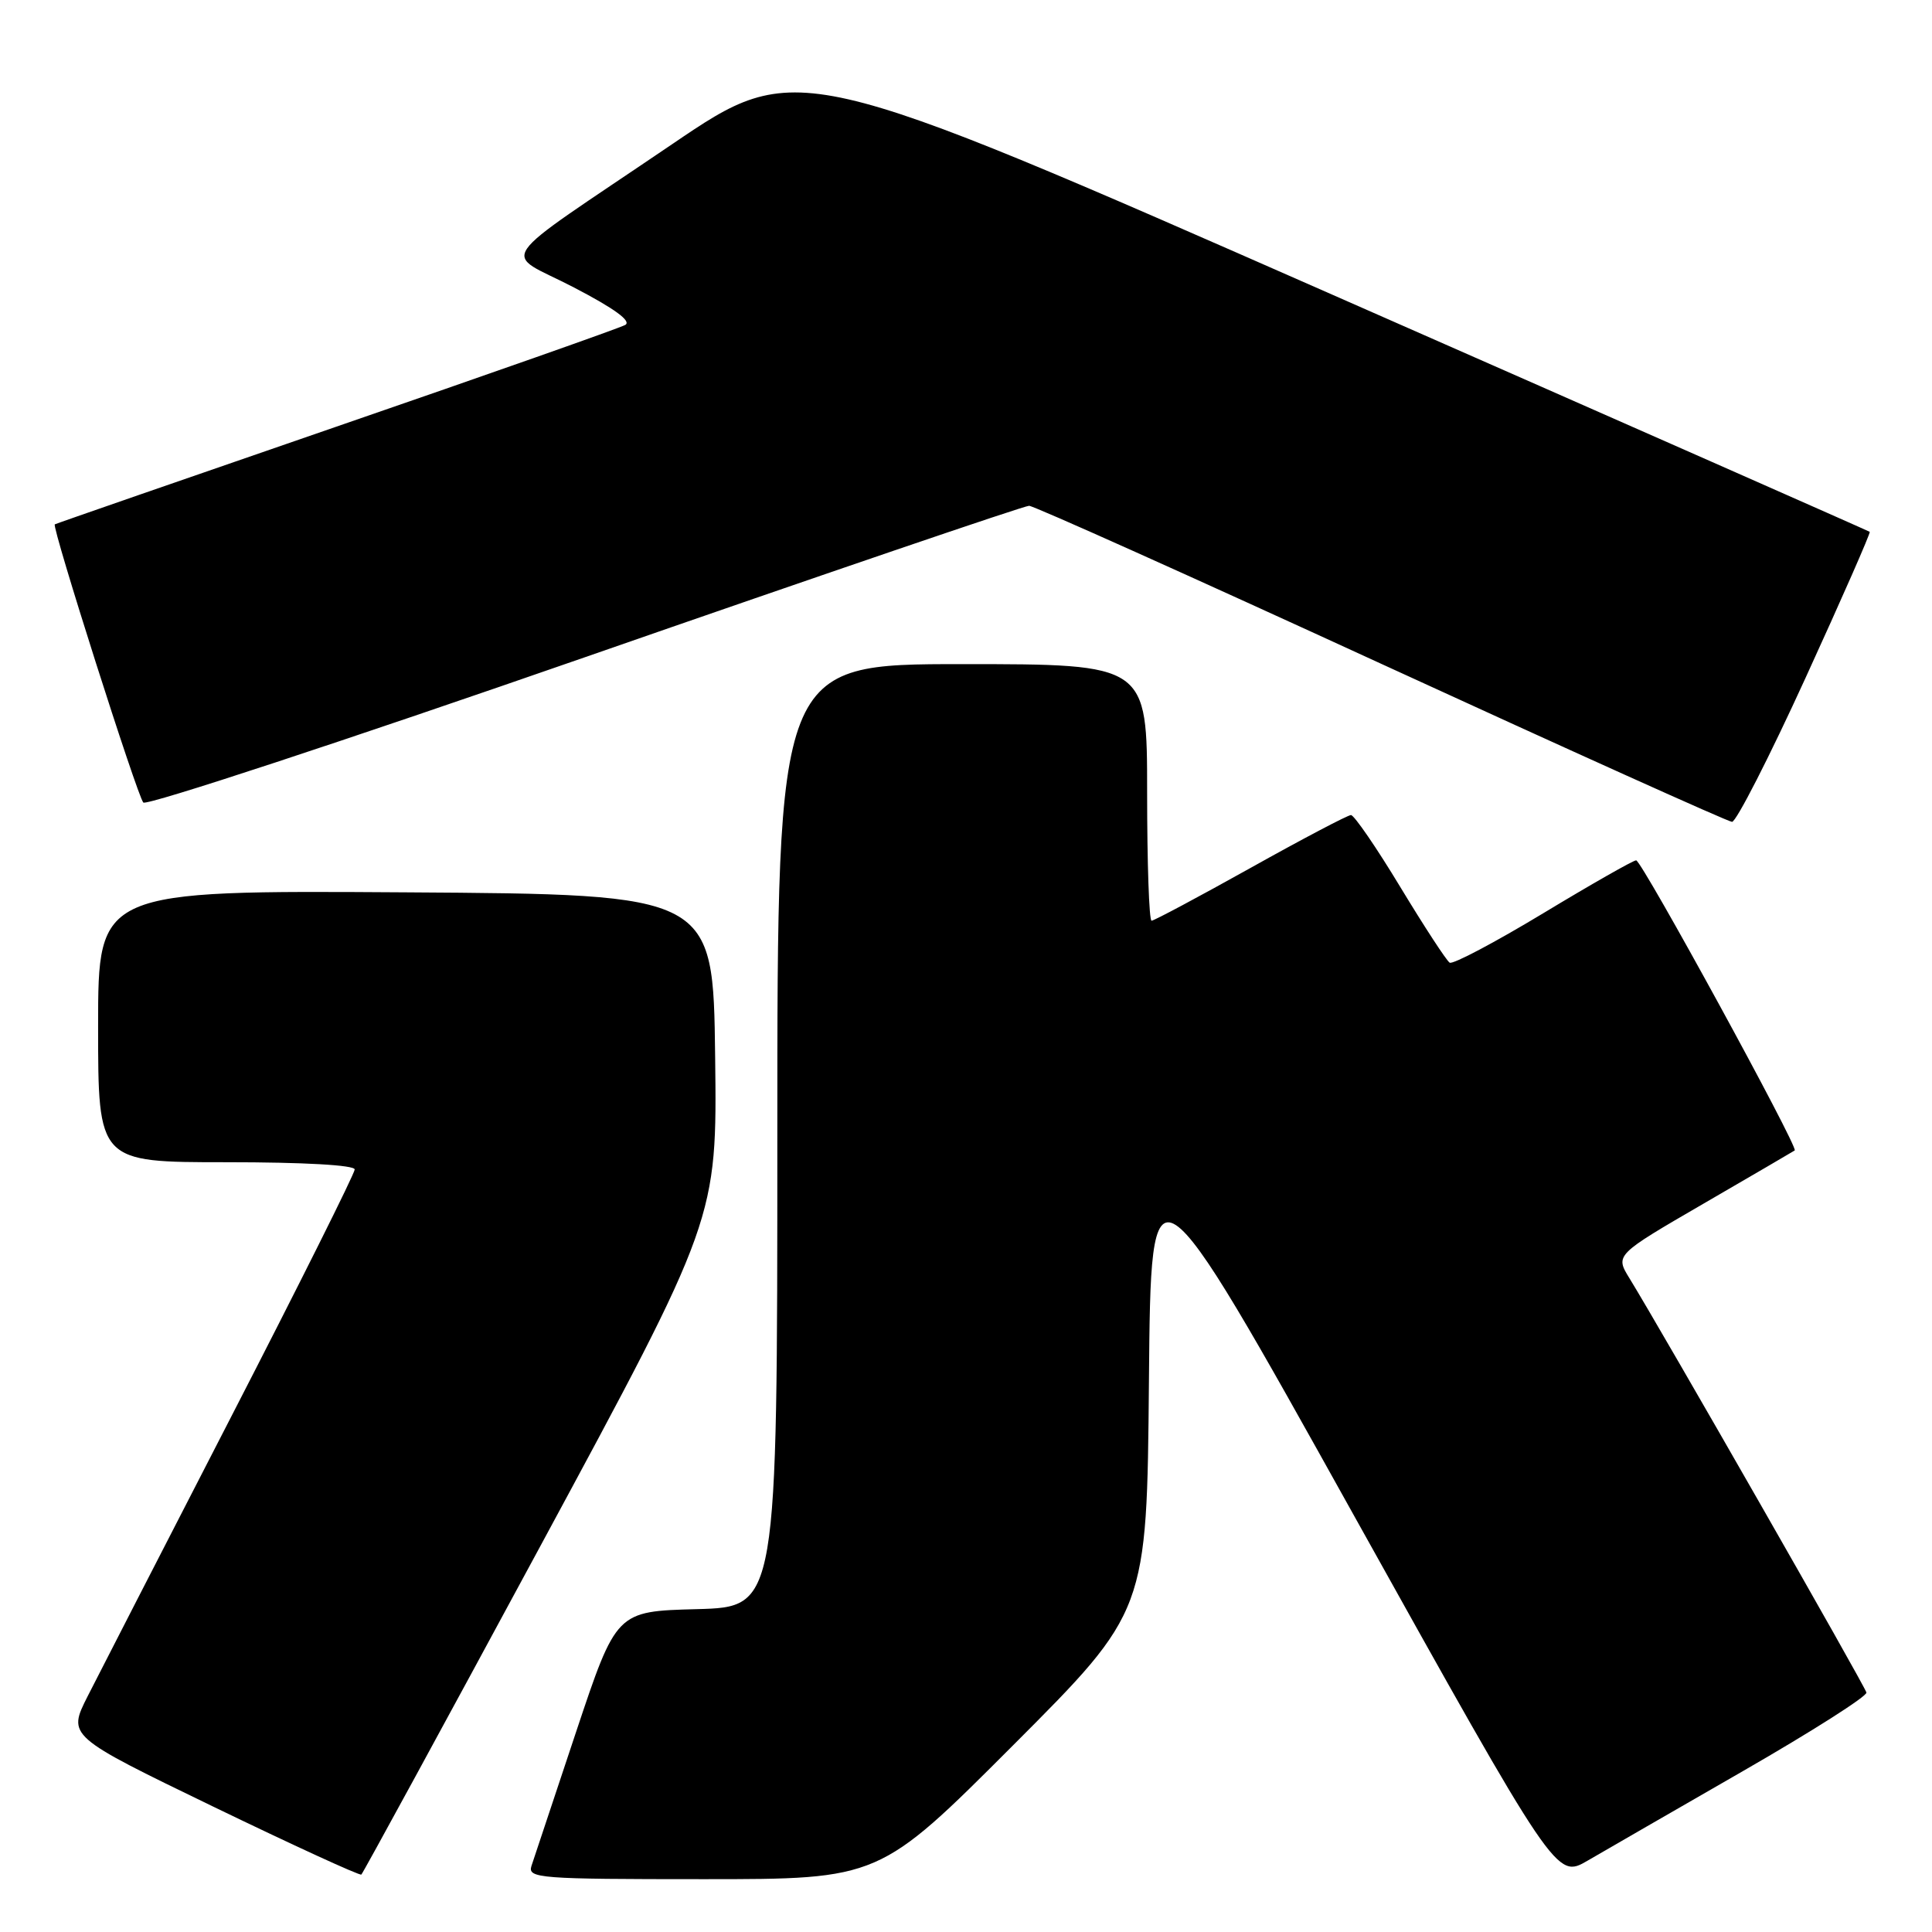 <?xml version="1.0" encoding="UTF-8" standalone="no"?>
<!DOCTYPE svg PUBLIC "-//W3C//DTD SVG 1.1//EN" "http://www.w3.org/Graphics/SVG/1.1/DTD/svg11.dtd" >
<svg xmlns="http://www.w3.org/2000/svg" xmlns:xlink="http://www.w3.org/1999/xlink" version="1.1" viewBox="0 0 256 256">
 <g >
 <path fill="currentColor"
d=" M 71.64 204.79 C 95.02 161.50 95.02 161.50 94.76 140.00 C 94.50 118.50 94.50 118.50 53.75 118.24 C 13.00 117.98 13.00 117.98 13.00 135.99 C 13.00 154.00 13.00 154.00 30.00 154.00 C 40.24 154.00 47.00 154.38 47.00 154.96 C 47.00 155.49 39.64 170.23 30.64 187.71 C 21.64 205.20 13.08 221.87 11.61 224.77 C 8.95 230.04 8.95 230.04 28.22 239.37 C 38.83 244.50 47.67 248.56 47.88 248.39 C 48.09 248.21 58.78 228.60 71.64 204.79 Z  M 134.25 231.25 C 151.97 213.50 151.97 213.50 152.24 183.00 C 152.50 152.50 152.50 152.50 179.36 200.73 C 206.23 248.95 206.23 248.95 210.36 246.55 C 212.64 245.22 221.93 239.87 231.00 234.65 C 240.07 229.43 247.42 224.76 247.31 224.27 C 247.14 223.45 220.29 176.51 215.92 169.39 C 214.01 166.29 214.01 166.29 225.76 159.47 C 232.22 155.72 237.64 152.56 237.81 152.44 C 238.34 152.06 217.54 114.01 216.80 114.00 C 216.41 114.00 210.86 117.16 204.47 121.02 C 198.09 124.87 192.51 127.82 192.09 127.56 C 191.67 127.30 188.73 122.79 185.55 117.54 C 182.38 112.29 179.43 108.00 179.01 108.00 C 178.59 108.00 172.60 111.15 165.71 115.00 C 158.81 118.85 152.91 122.00 152.59 122.00 C 152.26 122.00 152.00 114.35 152.00 105.00 C 152.00 88.00 152.00 88.00 127.50 88.00 C 103.00 88.00 103.00 88.00 103.00 150.47 C 103.00 212.93 103.00 212.93 92.34 213.22 C 81.67 213.50 81.67 213.50 76.33 229.50 C 73.39 238.30 70.73 246.29 70.42 247.25 C 69.90 248.88 71.43 249.00 93.19 249.00 C 116.52 249.00 116.52 249.00 134.25 231.25 Z  M 239.25 89.81 C 244.07 79.28 247.89 70.58 247.75 70.47 C 247.61 70.36 215.58 56.22 176.57 39.06 C 105.63 7.86 105.63 7.86 89.07 19.10 C 64.77 35.59 66.47 33.10 76.05 38.09 C 81.45 40.90 83.73 42.57 82.84 43.06 C 82.10 43.47 64.85 49.55 44.50 56.56 C 24.15 63.58 7.39 69.39 7.26 69.48 C 6.83 69.78 18.19 105.48 18.99 106.34 C 19.42 106.80 45.75 98.13 77.50 87.09 C 109.25 76.04 135.74 67.01 136.36 67.02 C 136.99 67.03 157.97 76.45 183.00 87.95 C 208.03 99.44 228.95 108.87 229.50 108.90 C 230.05 108.92 234.44 100.33 239.25 89.81 Z "/>
</g>
</svg>